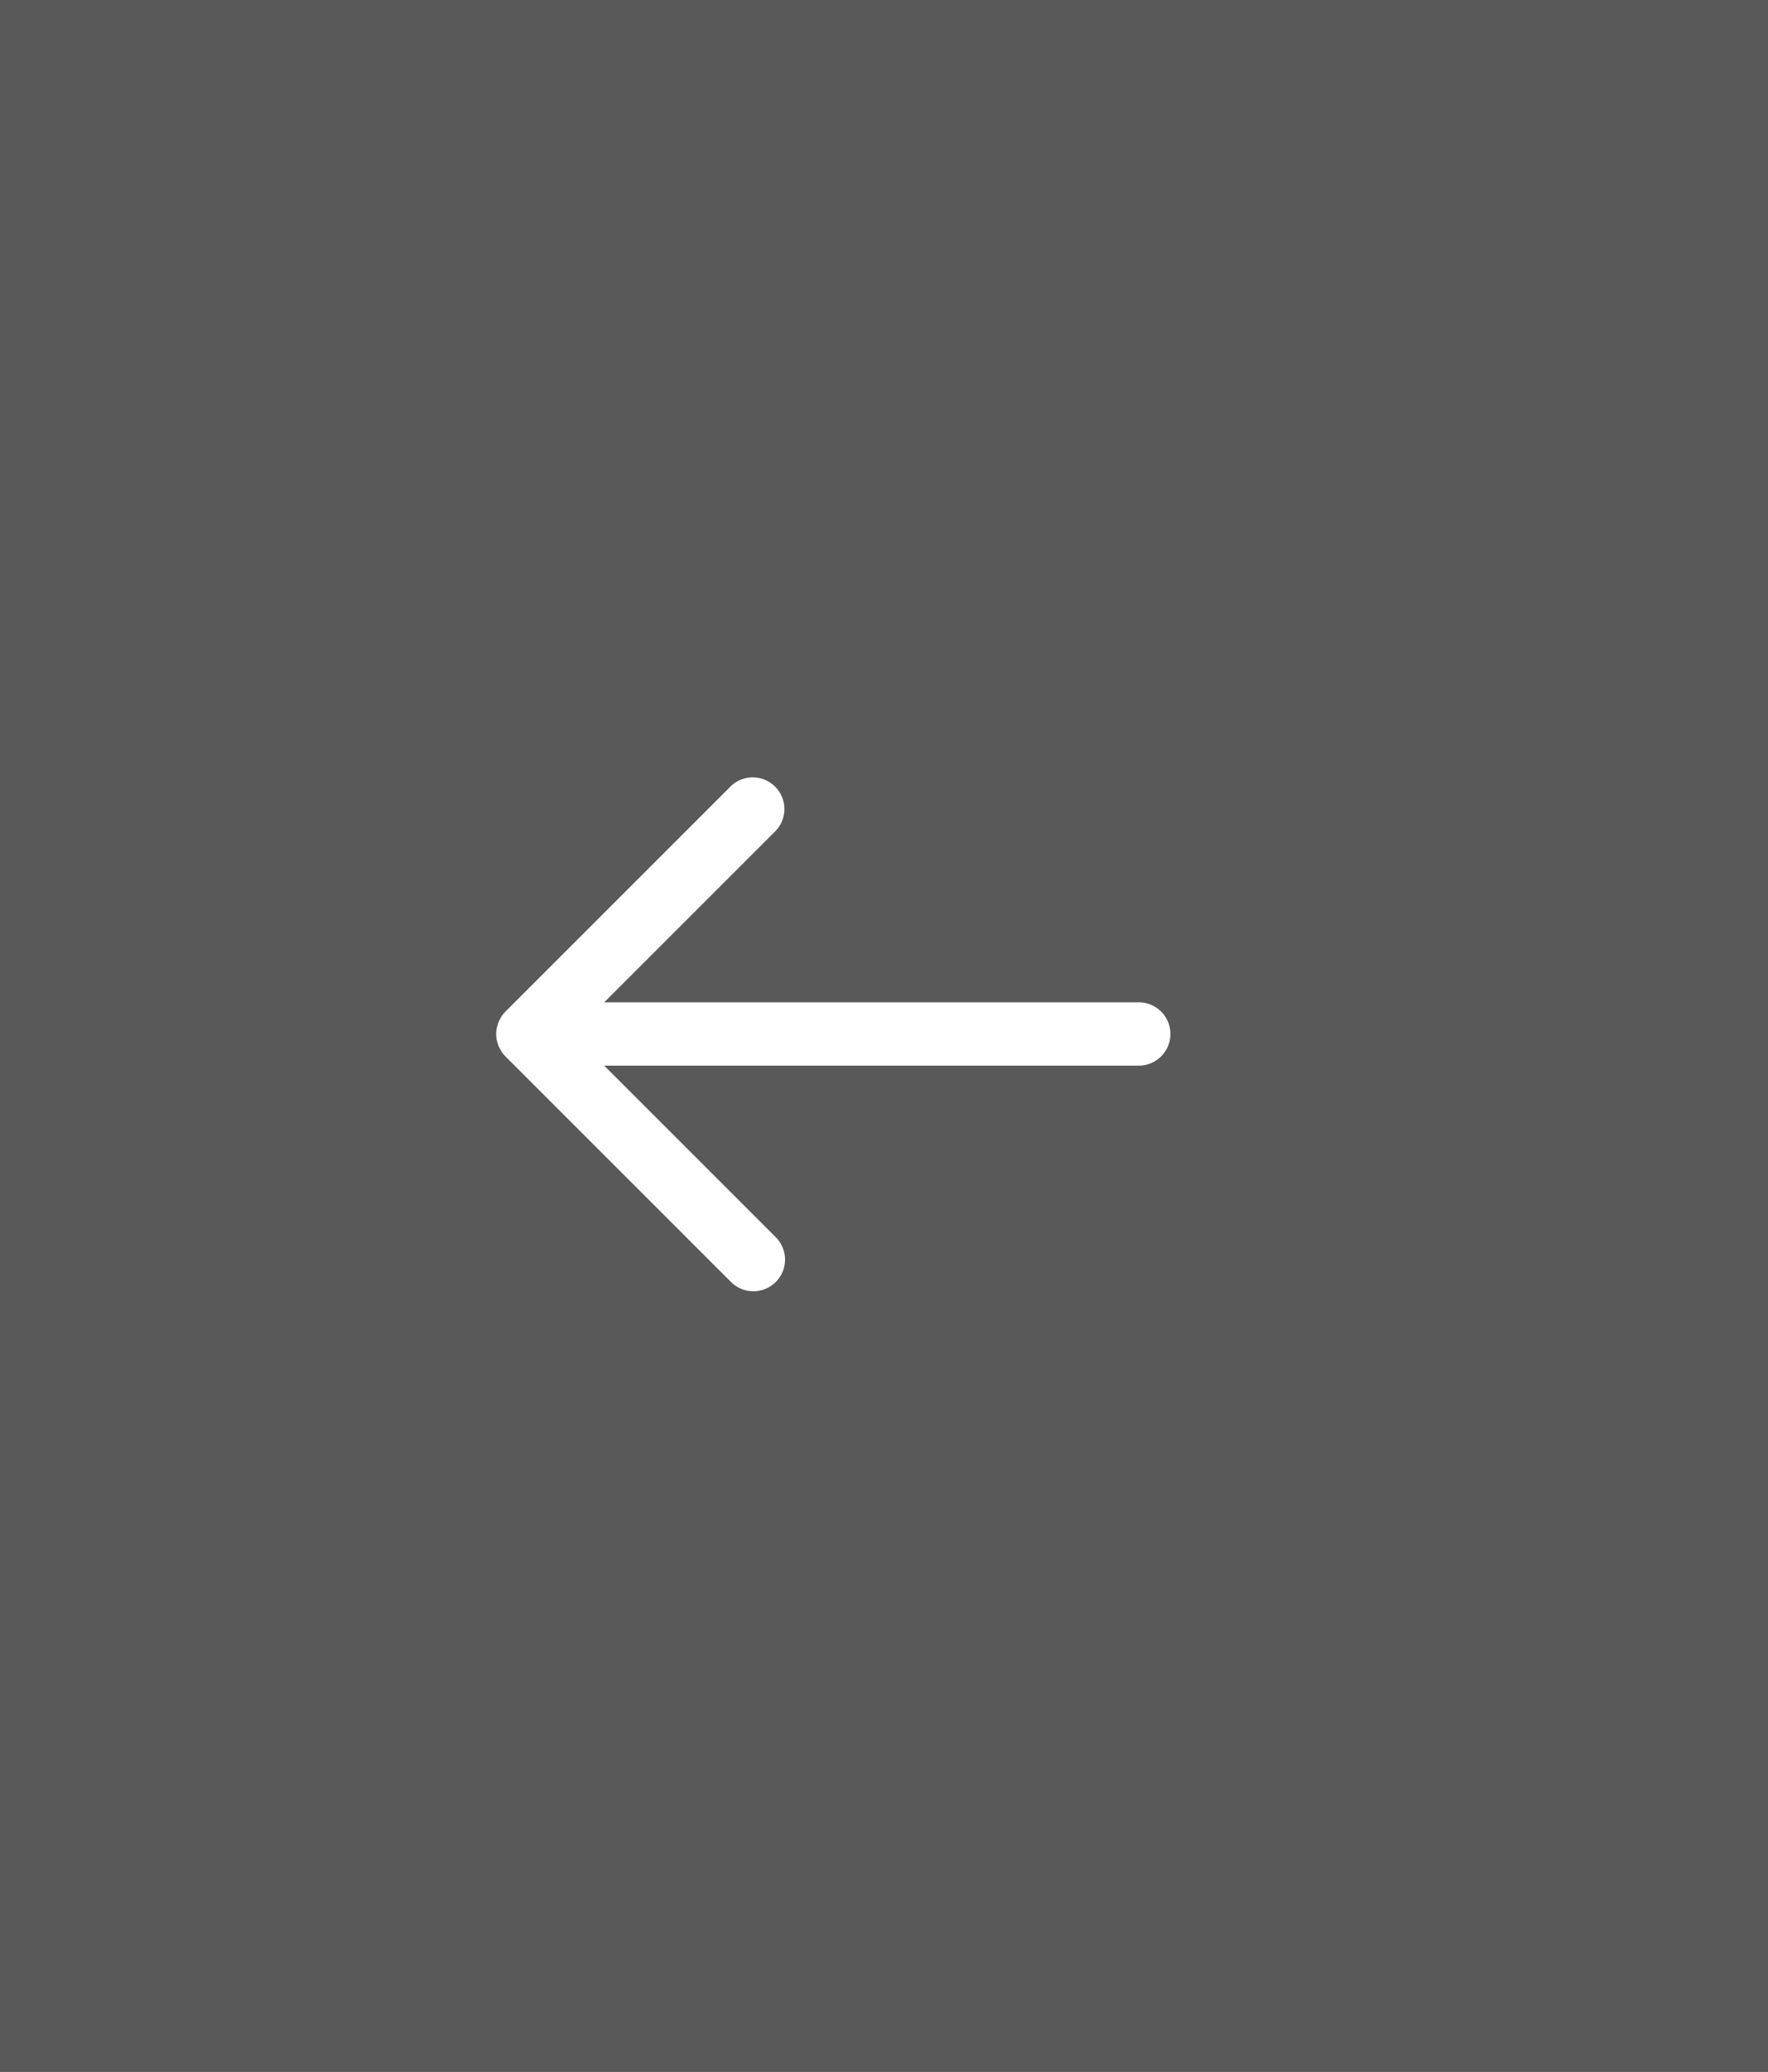 <svg xmlns="http://www.w3.org/2000/svg" width="89.833" height="105.283" viewBox="0 0 89.833 105.283">
  <rect x="0" y="0" width="89.833" height="105.283" fill="#808080" stroke="none"/>
  <g id="Group_12707" data-name="Group 12707" transform="translate(0)">
    <rect id="Rectangle_3612" data-name="Rectangle 3612" width="89.834" height="105.283" transform="translate(0 0)" opacity="0.303"/>
    <path id="Path_11641" data-name="Path 11641" d="M874.4,193.3a1.608,1.608,0,0,1-2.275,0l-11.46-11.461a1.589,1.589,0,0,1-.2-.247c-.024-.037-.041-.077-.062-.115a1.692,1.692,0,0,1-.086-.162c-.021-.052-.033-.1-.049-.158s-.032-.093-.042-.142a1.623,1.623,0,0,1,0-.63c.01-.05.028-.1.043-.143s.028-.106.048-.157a1.524,1.524,0,0,1,.086-.163c.021-.038.037-.077.062-.114a1.565,1.565,0,0,1,.2-.248l11.46-11.461a1.609,1.609,0,0,1,2.275,2.274l-8.717,8.717h27.161a1.608,1.608,0,1,1,0,3.217H865.681l8.717,8.717A1.608,1.608,0,0,1,874.4,193.3Z" transform="translate(-834.983 -128.159)" fill="#fff" stroke="rgba(0,0,0,0)" stroke-width="1"/>
  </g>
</svg>
